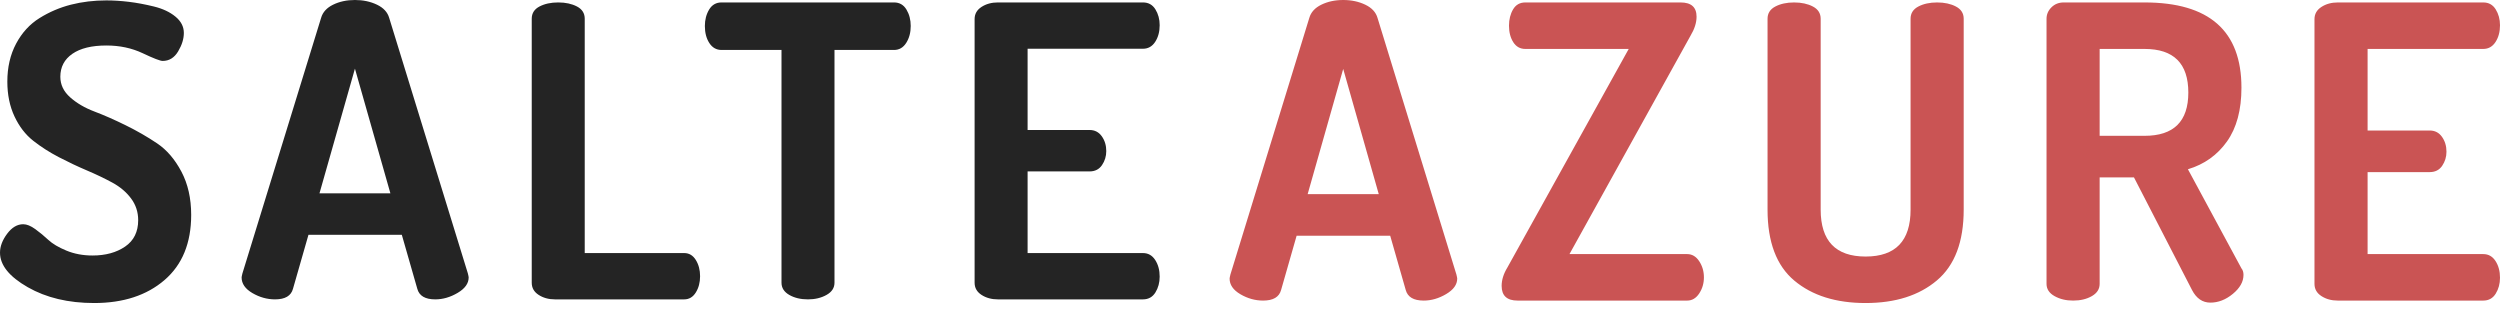 <svg xmlns="http://www.w3.org/2000/svg" width="429" height="53" viewBox="0 0 429 53">
  <g fill="none" fill-rule="evenodd">
    <path fill="#242424" fill-rule="nonzero" d="M0,43.357 C0,42.288 0.408,41.207 1.224,40.115 C2.04,39.023 2.961,38.477 3.987,38.477 C4.593,38.477 5.281,38.756 6.051,39.314 C6.82,39.871 7.566,40.487 8.289,41.161 C9.012,41.835 10.05,42.45 11.402,43.008 C12.754,43.566 14.247,43.845 15.879,43.845 C18.117,43.845 19.983,43.333 21.475,42.311 C22.967,41.289 23.713,39.778 23.713,37.78 C23.713,36.386 23.305,35.143 22.489,34.051 C21.673,32.959 20.601,32.053 19.271,31.332 C17.942,30.612 16.485,29.915 14.9,29.241 C13.314,28.567 11.717,27.812 10.108,26.976 C8.499,26.139 7.03,25.198 5.701,24.153 C4.372,23.107 3.299,21.713 2.483,19.971 C1.667,18.228 1.259,16.241 1.259,14.011 C1.259,11.548 1.76,9.375 2.763,7.493 C3.766,5.611 5.106,4.147 6.785,3.102 C8.464,2.056 10.259,1.29 12.171,0.802 C14.083,0.314 16.112,0.07 18.257,0.07 C19.47,0.07 20.752,0.151 22.104,0.314 C23.457,0.476 24.891,0.744 26.406,1.115 C27.922,1.487 29.158,2.068 30.114,2.858 C31.07,3.648 31.548,4.577 31.548,5.646 C31.548,6.668 31.221,7.726 30.568,8.818 C29.916,9.91 29.03,10.456 27.91,10.456 C27.491,10.456 26.348,10.014 24.483,9.131 C22.617,8.248 20.542,7.807 18.257,7.807 C15.739,7.807 13.792,8.283 12.416,9.236 C11.041,10.189 10.353,11.501 10.353,13.174 C10.353,14.522 10.912,15.695 12.032,16.694 C13.151,17.693 14.538,18.507 16.194,19.134 C17.849,19.761 19.645,20.551 21.58,21.504 C23.515,22.457 25.311,23.491 26.966,24.606 C28.622,25.721 30.009,27.336 31.128,29.45 C32.247,31.565 32.807,34.039 32.807,36.874 C32.807,41.707 31.28,45.436 28.225,48.062 C25.171,50.687 21.148,52 16.159,52 C11.728,52 7.928,51.094 4.757,49.282 C1.586,47.469 0,45.494 0,43.357 Z M41.461,47.609 C41.461,47.516 41.507,47.283 41.601,46.912 L55.101,3.067 C55.381,2.091 56.069,1.336 57.165,0.802 C58.261,0.267 59.508,0 60.907,0 C62.306,0 63.565,0.267 64.684,0.802 C65.804,1.336 66.503,2.091 66.783,3.067 L80.284,46.912 C80.377,47.283 80.423,47.516 80.423,47.609 C80.423,48.631 79.794,49.514 78.535,50.257 C77.276,51.001 75.993,51.373 74.687,51.373 C72.962,51.373 71.936,50.769 71.61,49.56 L68.951,40.29 L52.933,40.29 L50.275,49.56 C49.948,50.769 48.922,51.373 47.197,51.373 C45.844,51.373 44.55,51.013 43.315,50.292 C42.079,49.572 41.461,48.677 41.461,47.609 Z M54.821,33.18 L66.993,33.18 L60.907,11.78 L54.821,33.18 Z M91.246,48.515 L91.246,3.206 C91.246,2.277 91.689,1.58 92.575,1.115 C93.461,0.651 94.533,0.418 95.793,0.418 C97.052,0.418 98.124,0.651 99.01,1.115 C99.896,1.58 100.339,2.277 100.339,3.206 L100.339,43.426 L117.407,43.426 C118.247,43.426 118.911,43.821 119.401,44.611 C119.891,45.401 120.135,46.331 120.135,47.399 C120.135,48.468 119.891,49.398 119.401,50.188 C118.911,50.978 118.247,51.373 117.407,51.373 L95.233,51.373 C94.16,51.373 93.228,51.117 92.435,50.606 C91.642,50.095 91.246,49.398 91.246,48.515 Z M120.955,4.461 C120.955,3.392 121.2,2.451 121.689,1.638 C122.179,0.825 122.89,0.418 123.823,0.418 L153.412,0.418 C154.345,0.418 155.056,0.825 155.546,1.638 C156.035,2.451 156.28,3.392 156.28,4.461 C156.28,5.576 156.024,6.541 155.511,7.354 C154.998,8.167 154.298,8.574 153.412,8.574 L143.199,8.574 L143.199,48.515 C143.199,49.398 142.745,50.095 141.835,50.606 C140.926,51.117 139.865,51.373 138.652,51.373 C137.393,51.373 136.321,51.117 135.435,50.606 C134.549,50.095 134.106,49.398 134.106,48.515 L134.106,8.574 L123.823,8.574 C122.937,8.574 122.237,8.179 121.724,7.389 C121.211,6.599 120.955,5.623 120.955,4.461 Z M167.242,48.515 L167.242,3.276 C167.242,2.393 167.639,1.696 168.432,1.185 C169.224,0.674 170.157,0.418 171.23,0.418 L196.132,0.418 C197.065,0.418 197.776,0.813 198.266,1.603 C198.755,2.393 199,3.299 199,4.322 C199,5.437 198.744,6.39 198.231,7.18 C197.718,7.97 197.018,8.365 196.132,8.365 L176.336,8.365 L176.336,22.306 L186.968,22.306 C187.855,22.306 188.554,22.666 189.067,23.386 C189.58,24.106 189.836,24.954 189.836,25.93 C189.836,26.813 189.592,27.615 189.102,28.335 C188.612,29.055 187.901,29.416 186.968,29.416 L176.336,29.416 L176.336,43.426 L196.132,43.426 C197.018,43.426 197.718,43.821 198.231,44.611 C198.744,45.401 199,46.354 199,47.469 C199,48.492 198.755,49.398 198.266,50.188 C197.776,50.978 197.065,51.373 196.132,51.373 L171.23,51.373 C170.157,51.373 169.224,51.117 168.432,50.606 C167.639,50.095 167.242,49.398 167.242,48.515 Z"/>
    <path fill="#CA5454" fill-rule="nonzero" d="M211,47.801 C211,47.707 211.047,47.474 211.14,47.101 L224.674,3.079 C224.954,2.1 225.644,1.341 226.742,0.805 C227.841,0.268 229.092,0 230.494,0 C231.896,0 233.159,0.268 234.281,0.805 C235.403,1.341 236.104,2.1 236.384,3.079 L249.918,47.101 C250.011,47.474 250.058,47.707 250.058,47.801 C250.058,48.827 249.427,49.714 248.165,50.46 C246.903,51.207 245.617,51.58 244.308,51.58 C242.578,51.58 241.55,50.974 241.223,49.76 L238.558,40.452 L222.5,40.452 L219.835,49.76 C219.508,50.974 218.48,51.58 216.75,51.58 C215.394,51.58 214.097,51.218 212.858,50.495 C211.619,49.772 211,48.874 211,47.801 Z M224.393,33.314 L236.595,33.314 L230.494,11.828 L224.393,33.314 Z M257.681,49.061 C257.681,48.034 258.009,46.984 258.663,45.911 L279.489,8.398 L261.748,8.398 C260.86,8.398 260.171,8.013 259.68,7.244 C259.189,6.474 258.944,5.529 258.944,4.409 C258.944,3.336 259.177,2.403 259.645,1.61 C260.112,0.817 260.813,0.42 261.748,0.42 L288.395,0.42 C290.218,0.42 291.13,1.236 291.13,2.869 C291.13,3.896 290.779,4.992 290.078,6.159 L269.322,43.602 L289.517,43.602 C290.358,43.602 291.048,44.01 291.585,44.826 C292.123,45.643 292.392,46.564 292.392,47.591 C292.392,48.617 292.123,49.539 291.585,50.355 C291.048,51.172 290.358,51.58 289.517,51.58 L260.416,51.58 C258.593,51.58 257.681,50.74 257.681,49.061 Z M303.311,35.973 L303.311,3.219 C303.311,2.286 303.755,1.586 304.643,1.12 C305.531,0.653 306.607,0.42 307.869,0.42 C309.131,0.42 310.206,0.653 311.094,1.12 C311.983,1.586 312.427,2.286 312.427,3.219 L312.427,35.973 C312.427,41.339 314.998,44.022 320.14,44.022 C325.283,44.022 327.854,41.339 327.854,35.973 L327.854,3.219 C327.854,2.286 328.298,1.586 329.186,1.12 C330.074,0.653 331.149,0.42 332.412,0.42 C333.674,0.42 334.749,0.653 335.637,1.12 C336.525,1.586 336.97,2.286 336.97,3.219 L336.97,35.973 C336.97,41.479 335.439,45.526 332.377,48.116 C329.315,50.705 325.236,52 320.14,52 C315.045,52 310.966,50.717 307.904,48.151 C304.842,45.585 303.311,41.525 303.311,35.973 Z M351.184,48.711 L351.184,3.219 C351.184,2.473 351.465,1.82 352.026,1.26 C352.587,0.7 353.288,0.42 354.129,0.42 L368.014,0.42 C379.093,0.42 384.633,5.296 384.633,15.047 C384.633,18.873 383.803,21.952 382.143,24.285 C380.484,26.618 378.252,28.205 375.447,29.044 L384.633,46.051 C384.866,46.331 384.983,46.704 384.983,47.171 C384.983,48.337 384.376,49.422 383.16,50.425 C381.945,51.428 380.659,51.93 379.303,51.93 C377.948,51.93 376.896,51.207 376.148,49.76 L366.191,30.444 L360.3,30.444 L360.3,48.711 C360.3,49.597 359.856,50.297 358.968,50.81 C358.08,51.323 357.005,51.58 355.742,51.58 C354.527,51.58 353.463,51.323 352.552,50.81 C351.64,50.297 351.184,49.597 351.184,48.711 Z M360.3,23.306 L368.014,23.306 C373.016,23.306 375.517,20.833 375.517,15.887 C375.517,10.895 373.016,8.398 368.014,8.398 L360.3,8.398 L360.3,23.306 Z M397.165,48.711 L397.165,3.289 C397.165,2.403 397.562,1.703 398.357,1.19 C399.151,0.677 400.086,0.42 401.161,0.42 L426.125,0.42 C427.06,0.42 427.773,0.817 428.264,1.61 C428.755,2.403 429,3.313 429,4.339 C429,5.459 428.743,6.415 428.229,7.209 C427.714,8.002 427.013,8.398 426.125,8.398 L406.28,8.398 L406.28,22.396 L416.939,22.396 C417.827,22.396 418.528,22.757 419.043,23.48 C419.557,24.204 419.814,25.055 419.814,26.035 C419.814,26.921 419.569,27.726 419.078,28.45 C418.587,29.173 417.874,29.534 416.939,29.534 L406.28,29.534 L406.28,43.602 L426.125,43.602 C427.013,43.602 427.714,43.998 428.229,44.791 C428.743,45.585 429,46.541 429,47.661 C429,48.687 428.755,49.597 428.264,50.39 C427.773,51.183 427.06,51.58 426.125,51.58 L401.161,51.58 C400.086,51.58 399.151,51.323 398.357,50.81 C397.562,50.297 397.165,49.597 397.165,48.711 Z"/>
  </g>
</svg>

